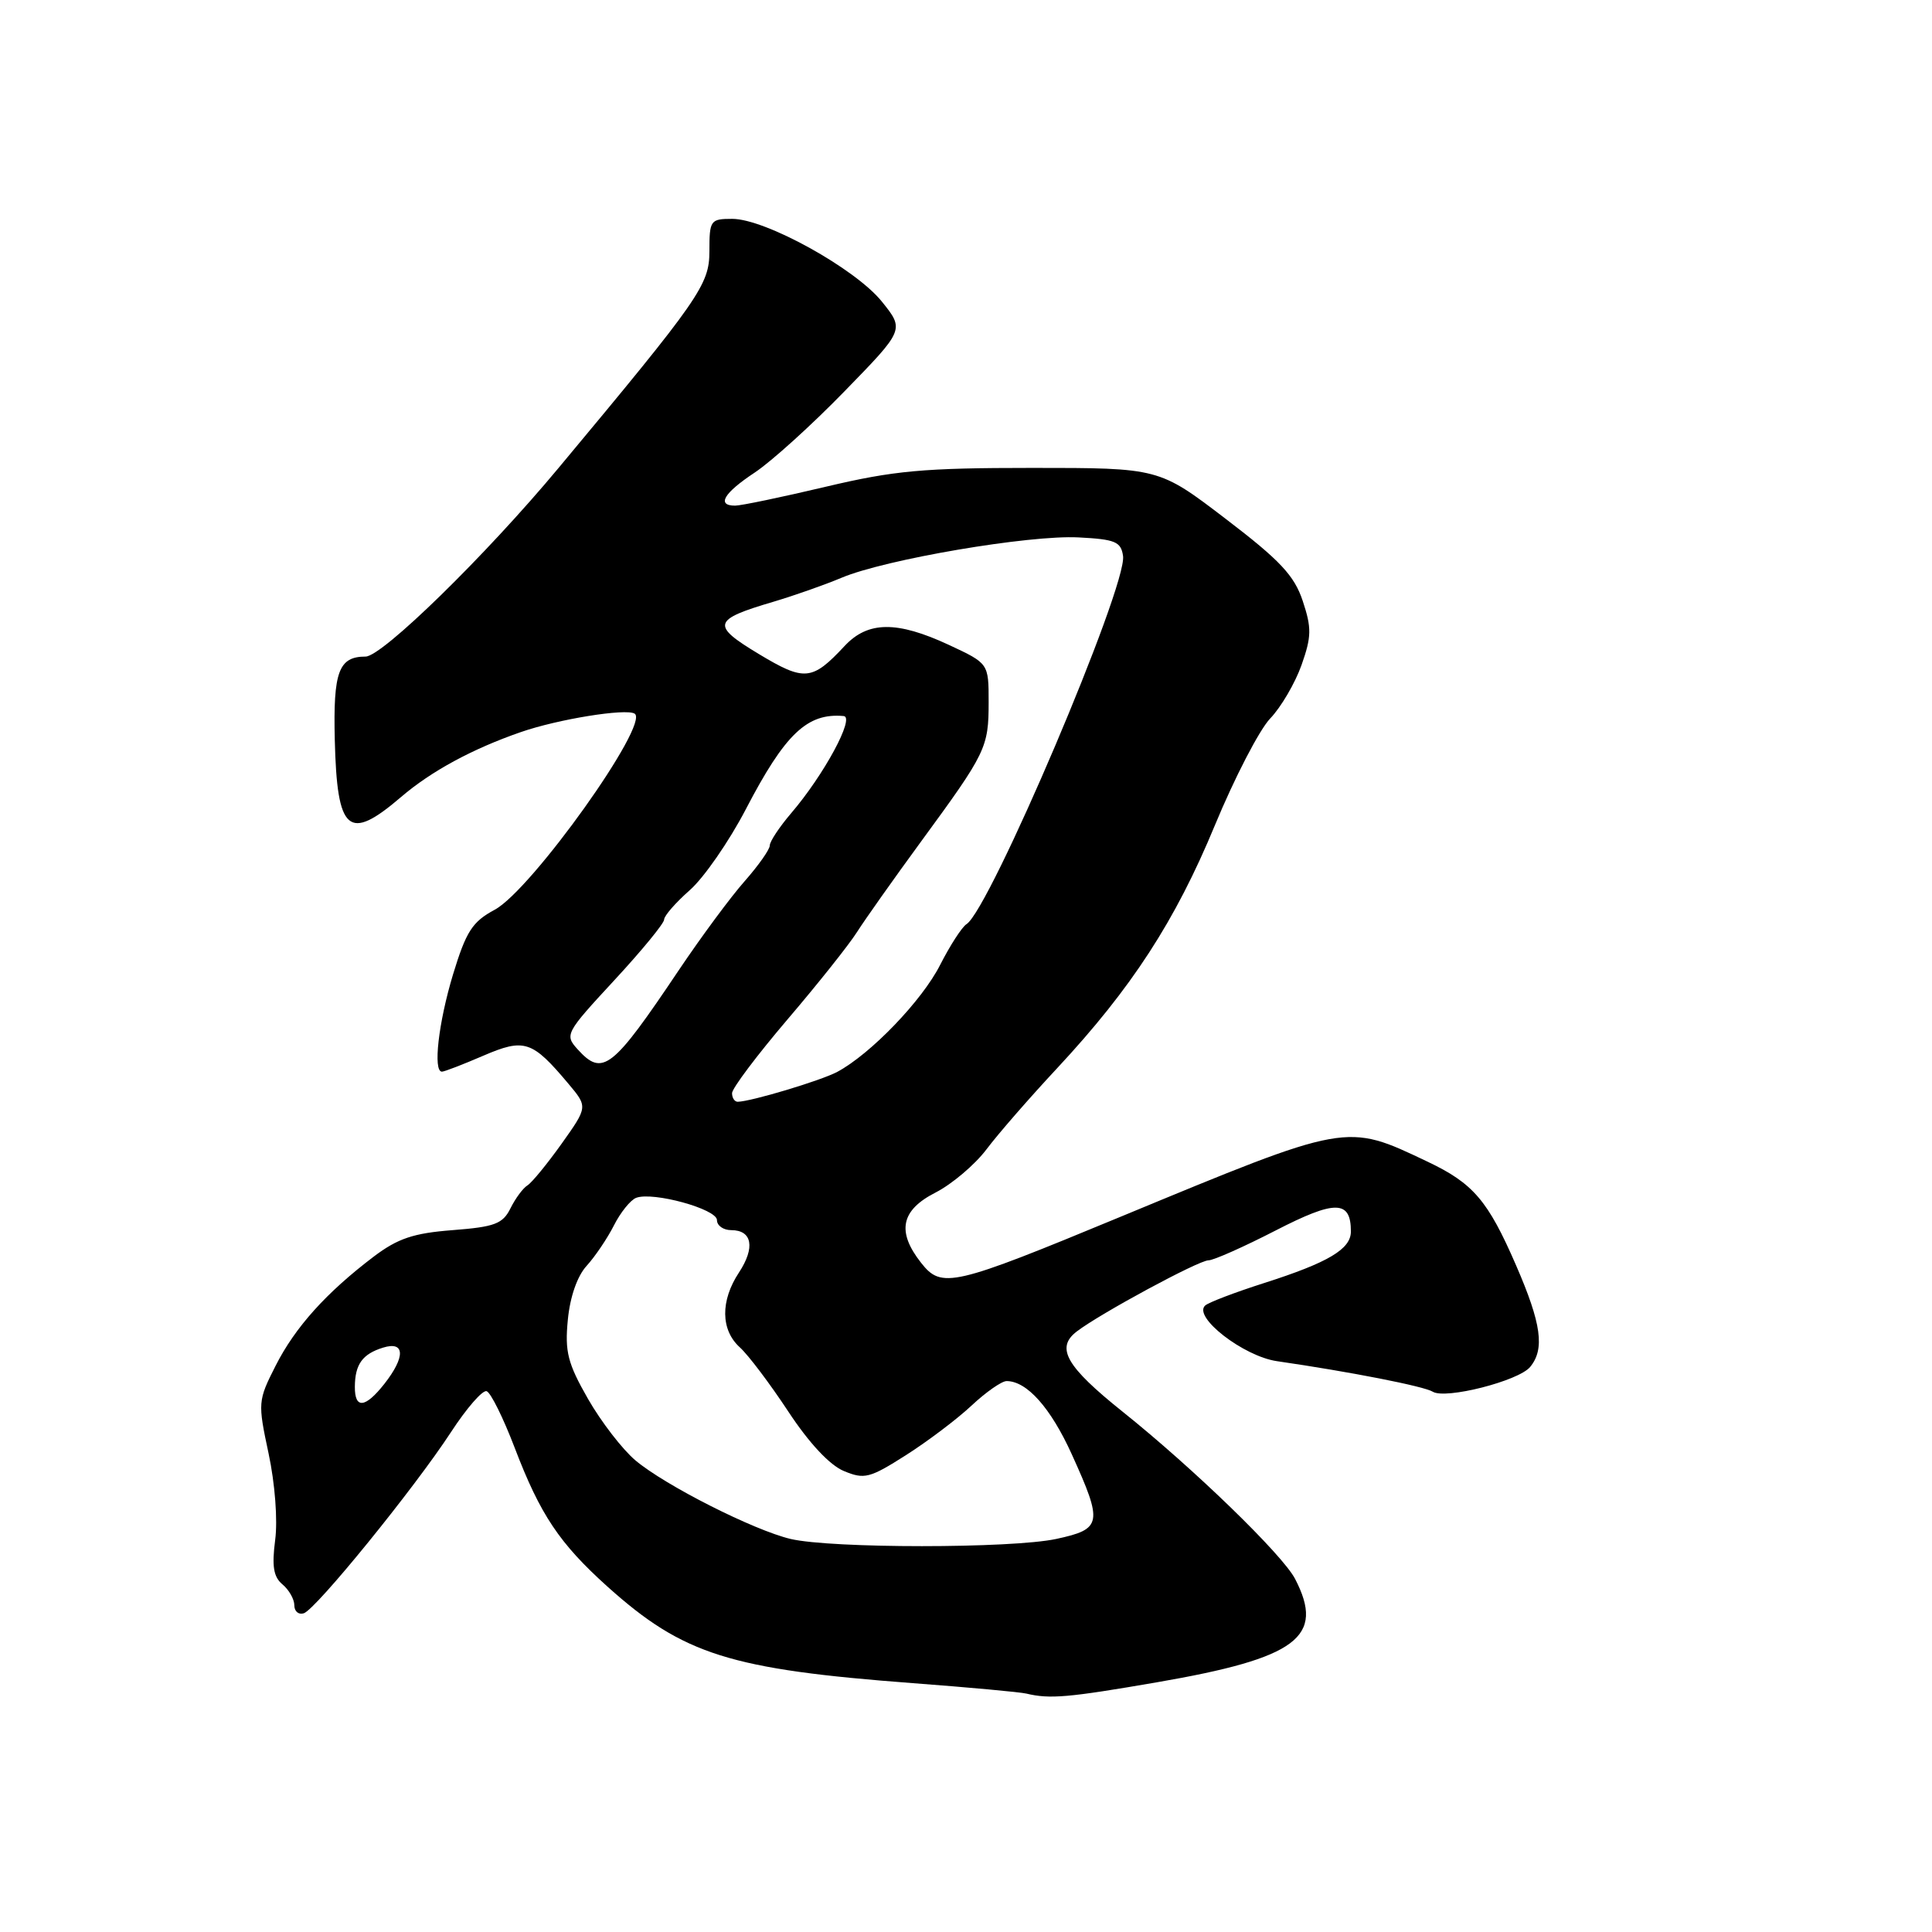 <?xml version="1.0" encoding="UTF-8" standalone="no"?>
<!DOCTYPE svg PUBLIC "-//W3C//DTD SVG 1.1//EN" "http://www.w3.org/Graphics/SVG/1.1/DTD/svg11.dtd" >
<svg xmlns="http://www.w3.org/2000/svg" xmlns:xlink="http://www.w3.org/1999/xlink" version="1.1" viewBox="0 0 256 256">
 <g >
 <path fill="currentColor"
d=" M 153.31 222.91 C 171.90 219.70 175.61 216.92 171.60 209.20 C 169.92 205.99 158.18 194.60 148.77 187.07 C 141.27 181.07 139.85 178.60 142.66 176.44 C 145.74 174.07 158.83 167.00 160.13 167.00 C 160.80 167.00 164.80 165.22 169.02 163.05 C 176.93 158.98 179.00 159.00 179.00 163.18 C 179.00 165.51 176.02 167.29 167.50 170.01 C 163.65 171.24 160.13 172.58 159.69 172.99 C 158.03 174.49 164.76 179.71 169.19 180.36 C 178.91 181.77 188.70 183.69 189.85 184.41 C 191.53 185.45 201.21 182.99 202.75 181.13 C 204.71 178.76 204.25 175.40 200.89 167.67 C 197.16 159.07 195.21 156.79 189.12 153.91 C 178.32 148.78 178.71 148.71 148.50 161.22 C 126.20 170.46 124.77 170.79 122.05 167.33 C 118.79 163.19 119.37 160.36 123.96 158.02 C 126.13 156.91 129.17 154.34 130.71 152.30 C 132.24 150.26 136.46 145.42 140.07 141.55 C 149.94 130.95 155.74 122.02 160.98 109.35 C 163.58 103.07 166.88 96.69 168.31 95.20 C 169.75 93.70 171.61 90.51 172.46 88.12 C 173.79 84.35 173.81 83.21 172.62 79.63 C 171.50 76.26 169.63 74.26 162.41 68.75 C 153.57 62.00 153.57 62.00 136.78 62.00 C 122.35 62.00 118.49 62.35 109.40 64.50 C 103.58 65.88 98.19 67.00 97.41 67.00 C 94.91 67.00 95.90 65.33 100.00 62.62 C 102.20 61.16 107.57 56.31 111.92 51.83 C 119.85 43.69 119.85 43.69 116.85 39.96 C 113.33 35.59 101.42 29.00 97.03 29.00 C 94.13 29.00 94.00 29.18 94.00 33.28 C 94.00 37.73 92.74 39.54 74.00 62.02 C 64.33 73.63 50.64 87.00 48.44 87.00 C 44.88 87.00 44.14 89.00 44.36 98.01 C 44.66 110.29 46.16 111.59 53.14 105.61 C 57.13 102.19 62.59 99.23 69.00 97.01 C 73.91 95.30 82.93 93.84 84.09 94.56 C 86.18 95.85 70.44 117.91 65.56 120.54 C 62.58 122.14 61.77 123.41 60.03 129.11 C 58.10 135.49 57.35 142.00 58.56 142.00 C 58.88 142.00 61.32 141.06 64.01 139.90 C 69.49 137.54 70.51 137.88 75.30 143.58 C 77.89 146.66 77.89 146.66 74.43 151.53 C 72.52 154.21 70.48 156.70 69.89 157.07 C 69.30 157.43 68.29 158.80 67.64 160.11 C 66.62 162.17 65.55 162.57 59.97 163.00 C 54.78 163.40 52.71 164.10 49.53 166.50 C 43.23 171.28 39.10 175.87 36.52 180.97 C 34.17 185.60 34.15 185.86 35.59 192.60 C 36.44 196.58 36.81 201.44 36.46 204.07 C 36.01 207.54 36.24 208.95 37.43 209.94 C 38.29 210.66 39.00 211.90 39.00 212.71 C 39.00 213.51 39.56 213.99 40.25 213.77 C 41.86 213.26 54.89 197.22 59.76 189.76 C 61.82 186.60 63.94 184.16 64.48 184.34 C 65.02 184.51 66.69 187.89 68.20 191.84 C 71.59 200.72 74.13 204.51 80.51 210.25 C 90.54 219.25 96.74 221.20 121.00 223.03 C 128.43 223.59 135.18 224.21 136.00 224.41 C 139.10 225.15 141.49 224.95 153.31 222.91 Z  M 104.76 203.92 C 99.87 202.76 88.14 196.83 84.20 193.51 C 82.49 192.07 79.66 188.41 77.92 185.37 C 75.22 180.65 74.83 179.11 75.24 174.89 C 75.53 171.84 76.49 169.08 77.74 167.72 C 78.85 166.50 80.48 164.09 81.35 162.37 C 82.22 160.65 83.54 159.01 84.29 158.72 C 86.51 157.87 95.00 160.20 95.00 161.67 C 95.00 162.40 95.85 163.00 96.89 163.00 C 99.67 163.00 100.09 165.31 97.92 168.61 C 95.44 172.36 95.49 176.23 98.03 178.53 C 99.15 179.54 102.03 183.36 104.45 187.03 C 107.20 191.21 109.95 194.15 111.82 194.92 C 114.53 196.05 115.24 195.87 120.02 192.83 C 122.90 191.00 126.82 188.04 128.73 186.25 C 130.64 184.46 132.73 183.00 133.38 183.00 C 136.07 183.00 139.22 186.54 142.02 192.71 C 146.17 201.86 146.03 202.61 139.95 203.92 C 134.02 205.19 110.16 205.19 104.76 203.92 Z  M 47.02 183.75 C 47.04 180.78 48.02 179.42 50.75 178.57 C 53.67 177.66 53.75 179.78 50.93 183.37 C 48.39 186.59 47.00 186.73 47.02 183.75 Z  M 97.00 144.85 C 97.00 144.22 100.30 139.83 104.33 135.10 C 108.37 130.37 112.52 125.15 113.56 123.50 C 114.61 121.85 118.44 116.43 122.08 111.46 C 130.67 99.73 131.00 99.06 131.00 93.02 C 131.00 87.91 131.00 87.91 125.75 85.46 C 118.85 82.25 115.01 82.29 111.92 85.59 C 107.60 90.22 106.61 90.31 100.53 86.65 C 94.20 82.83 94.40 82.12 102.50 79.73 C 105.25 78.91 109.30 77.49 111.50 76.56 C 117.27 74.12 136.41 70.86 142.93 71.21 C 147.78 71.46 148.54 71.78 148.81 73.67 C 149.38 77.67 131.14 120.56 128.06 122.46 C 127.46 122.84 125.89 125.27 124.57 127.86 C 122.18 132.58 115.37 139.66 110.94 142.03 C 108.79 143.18 99.53 145.96 97.75 145.99 C 97.34 145.99 97.00 145.48 97.00 144.85 Z  M 76.53 139.03 C 74.80 137.12 74.94 136.87 81.38 129.91 C 85.02 125.98 88.00 122.35 88.00 121.85 C 88.00 121.35 89.53 119.60 91.39 117.96 C 93.26 116.32 96.60 111.50 98.82 107.24 C 104.02 97.24 106.96 94.44 111.79 94.88 C 113.32 95.02 109.17 102.70 104.81 107.78 C 103.27 109.59 102.00 111.50 102.00 112.03 C 102.00 112.56 100.50 114.68 98.68 116.75 C 96.85 118.81 92.94 124.10 89.98 128.50 C 81.12 141.71 79.85 142.70 76.53 139.03 Z "/>
</g>
</svg>